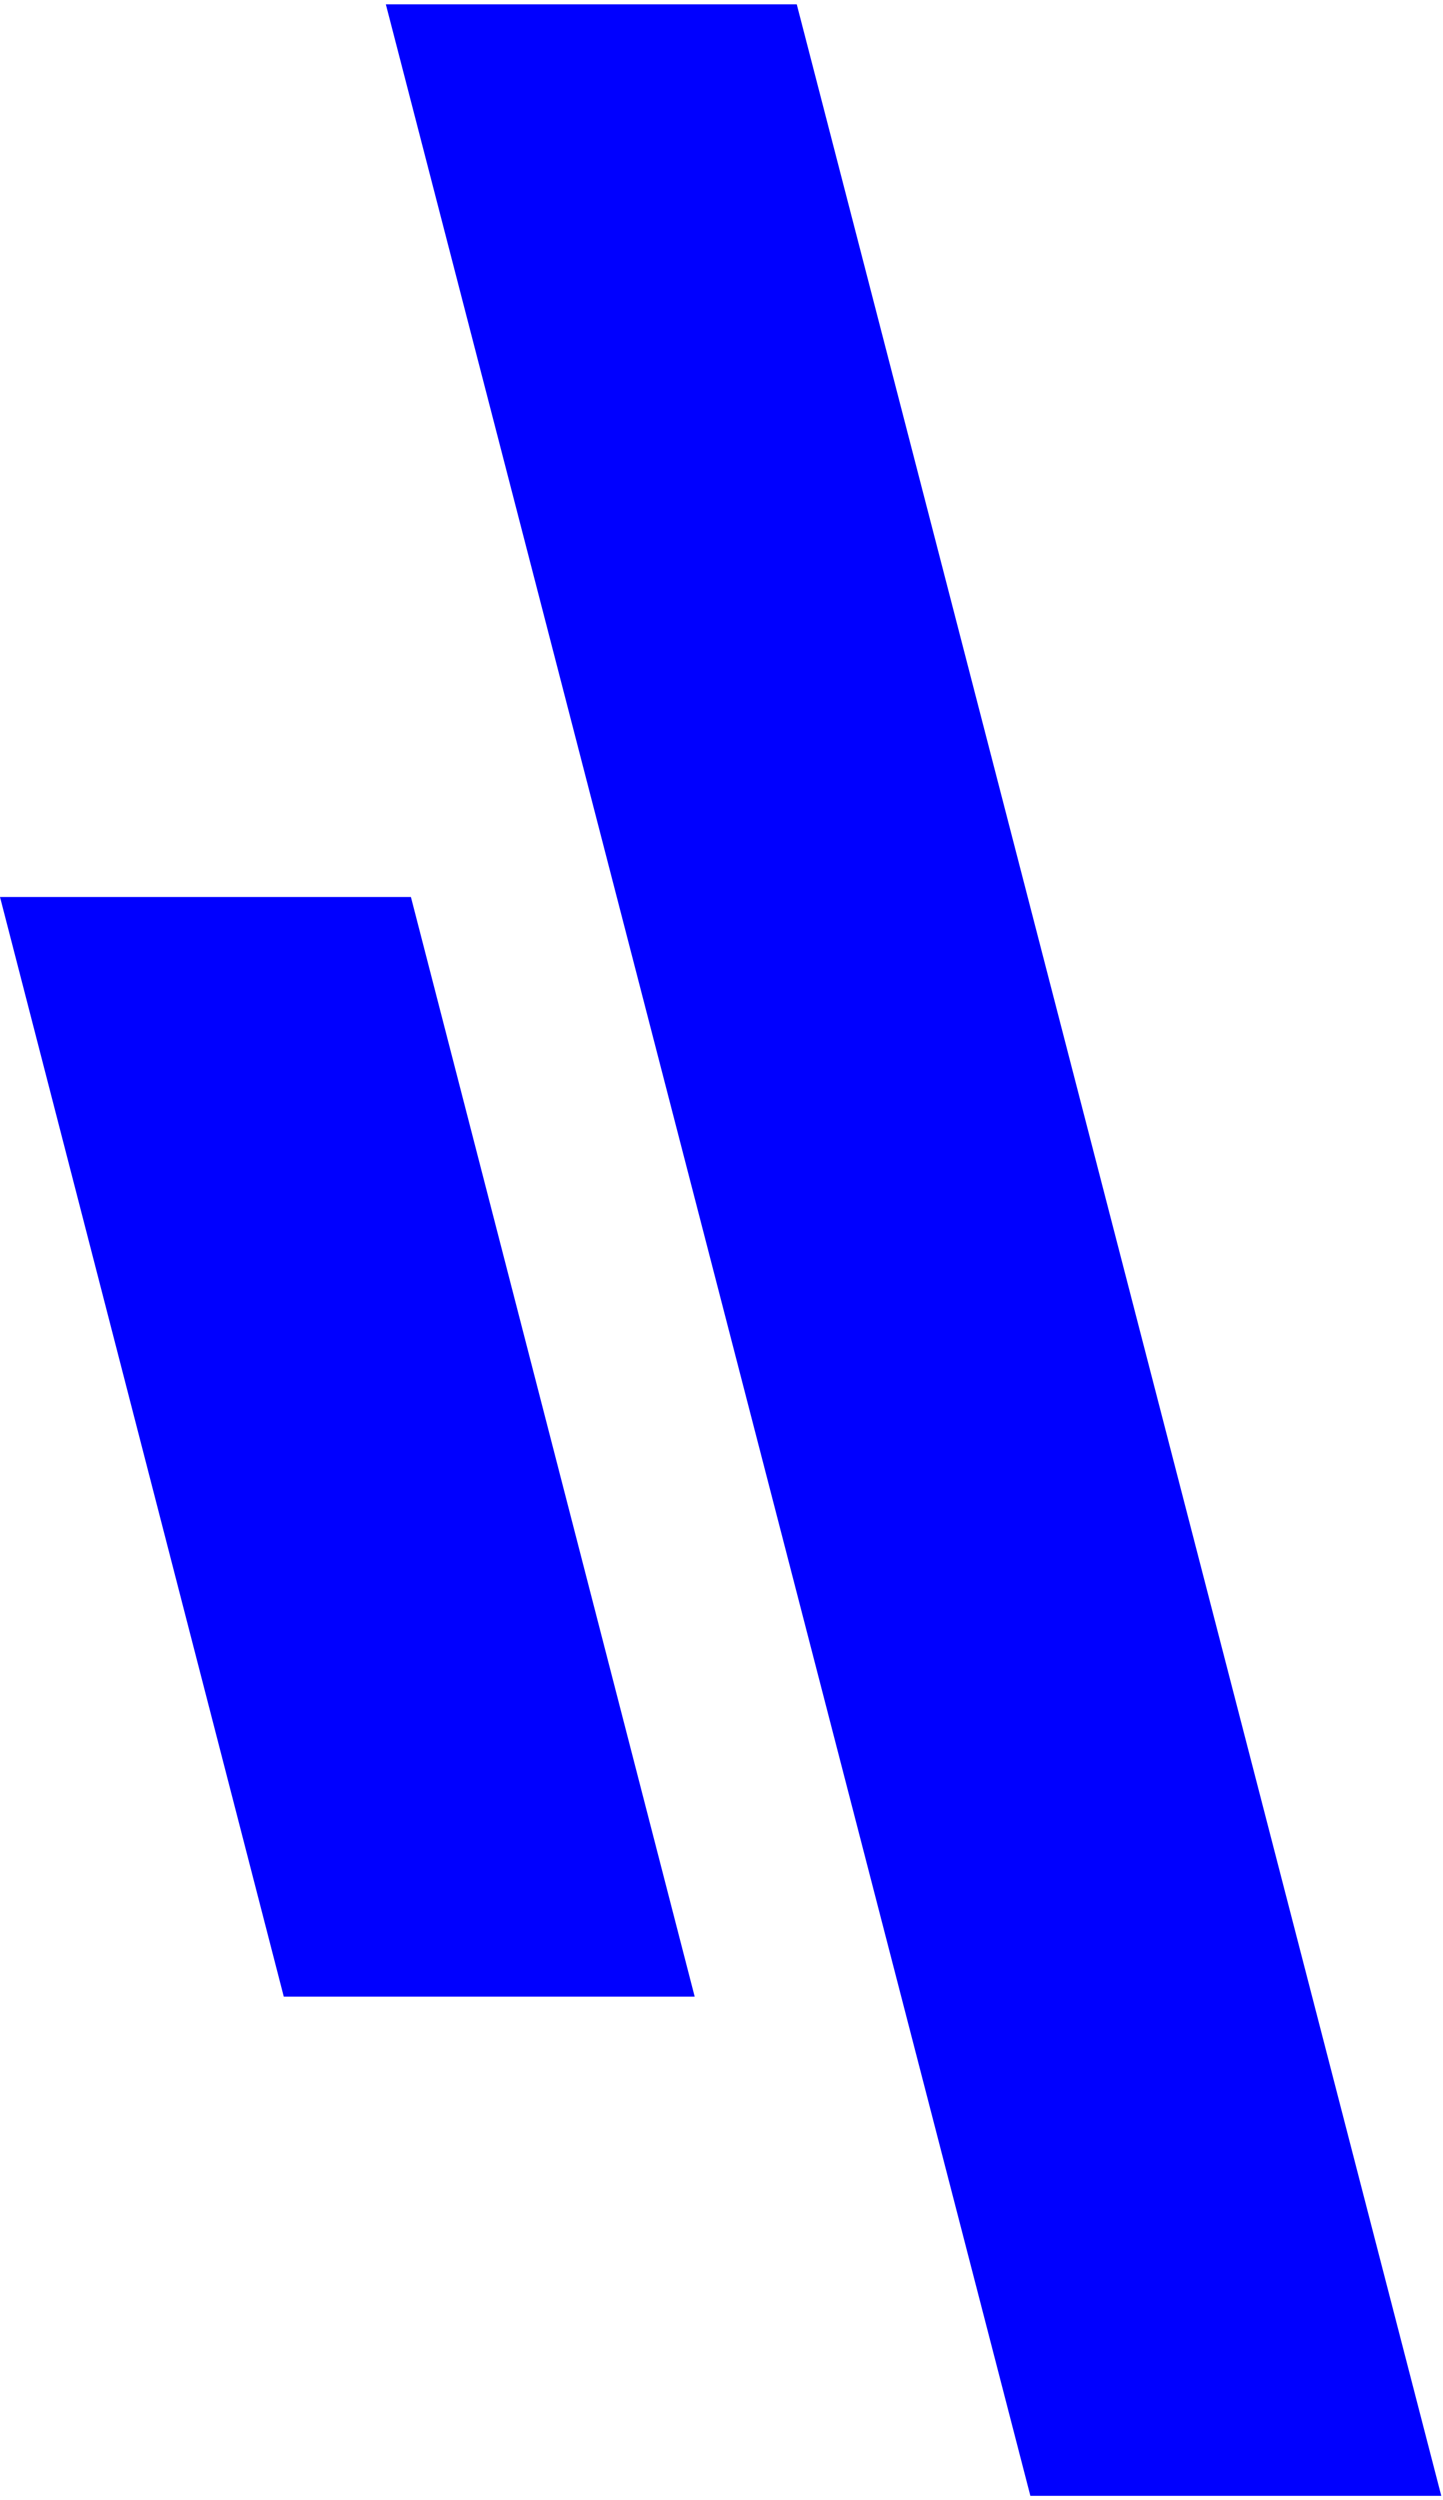 <svg width="280" height="485" viewBox="0 0 280 485" fill="none" xmlns="http://www.w3.org/2000/svg">
<path d="M74.868 0.833H154.601L279.666 484.15H199.933L74.868 0.833Z" fill="#0000FF"/>
<path d="M0 174H79.733L134.798 387.316H55.065L0 174Z" fill="#0000FF"/>
</svg>
